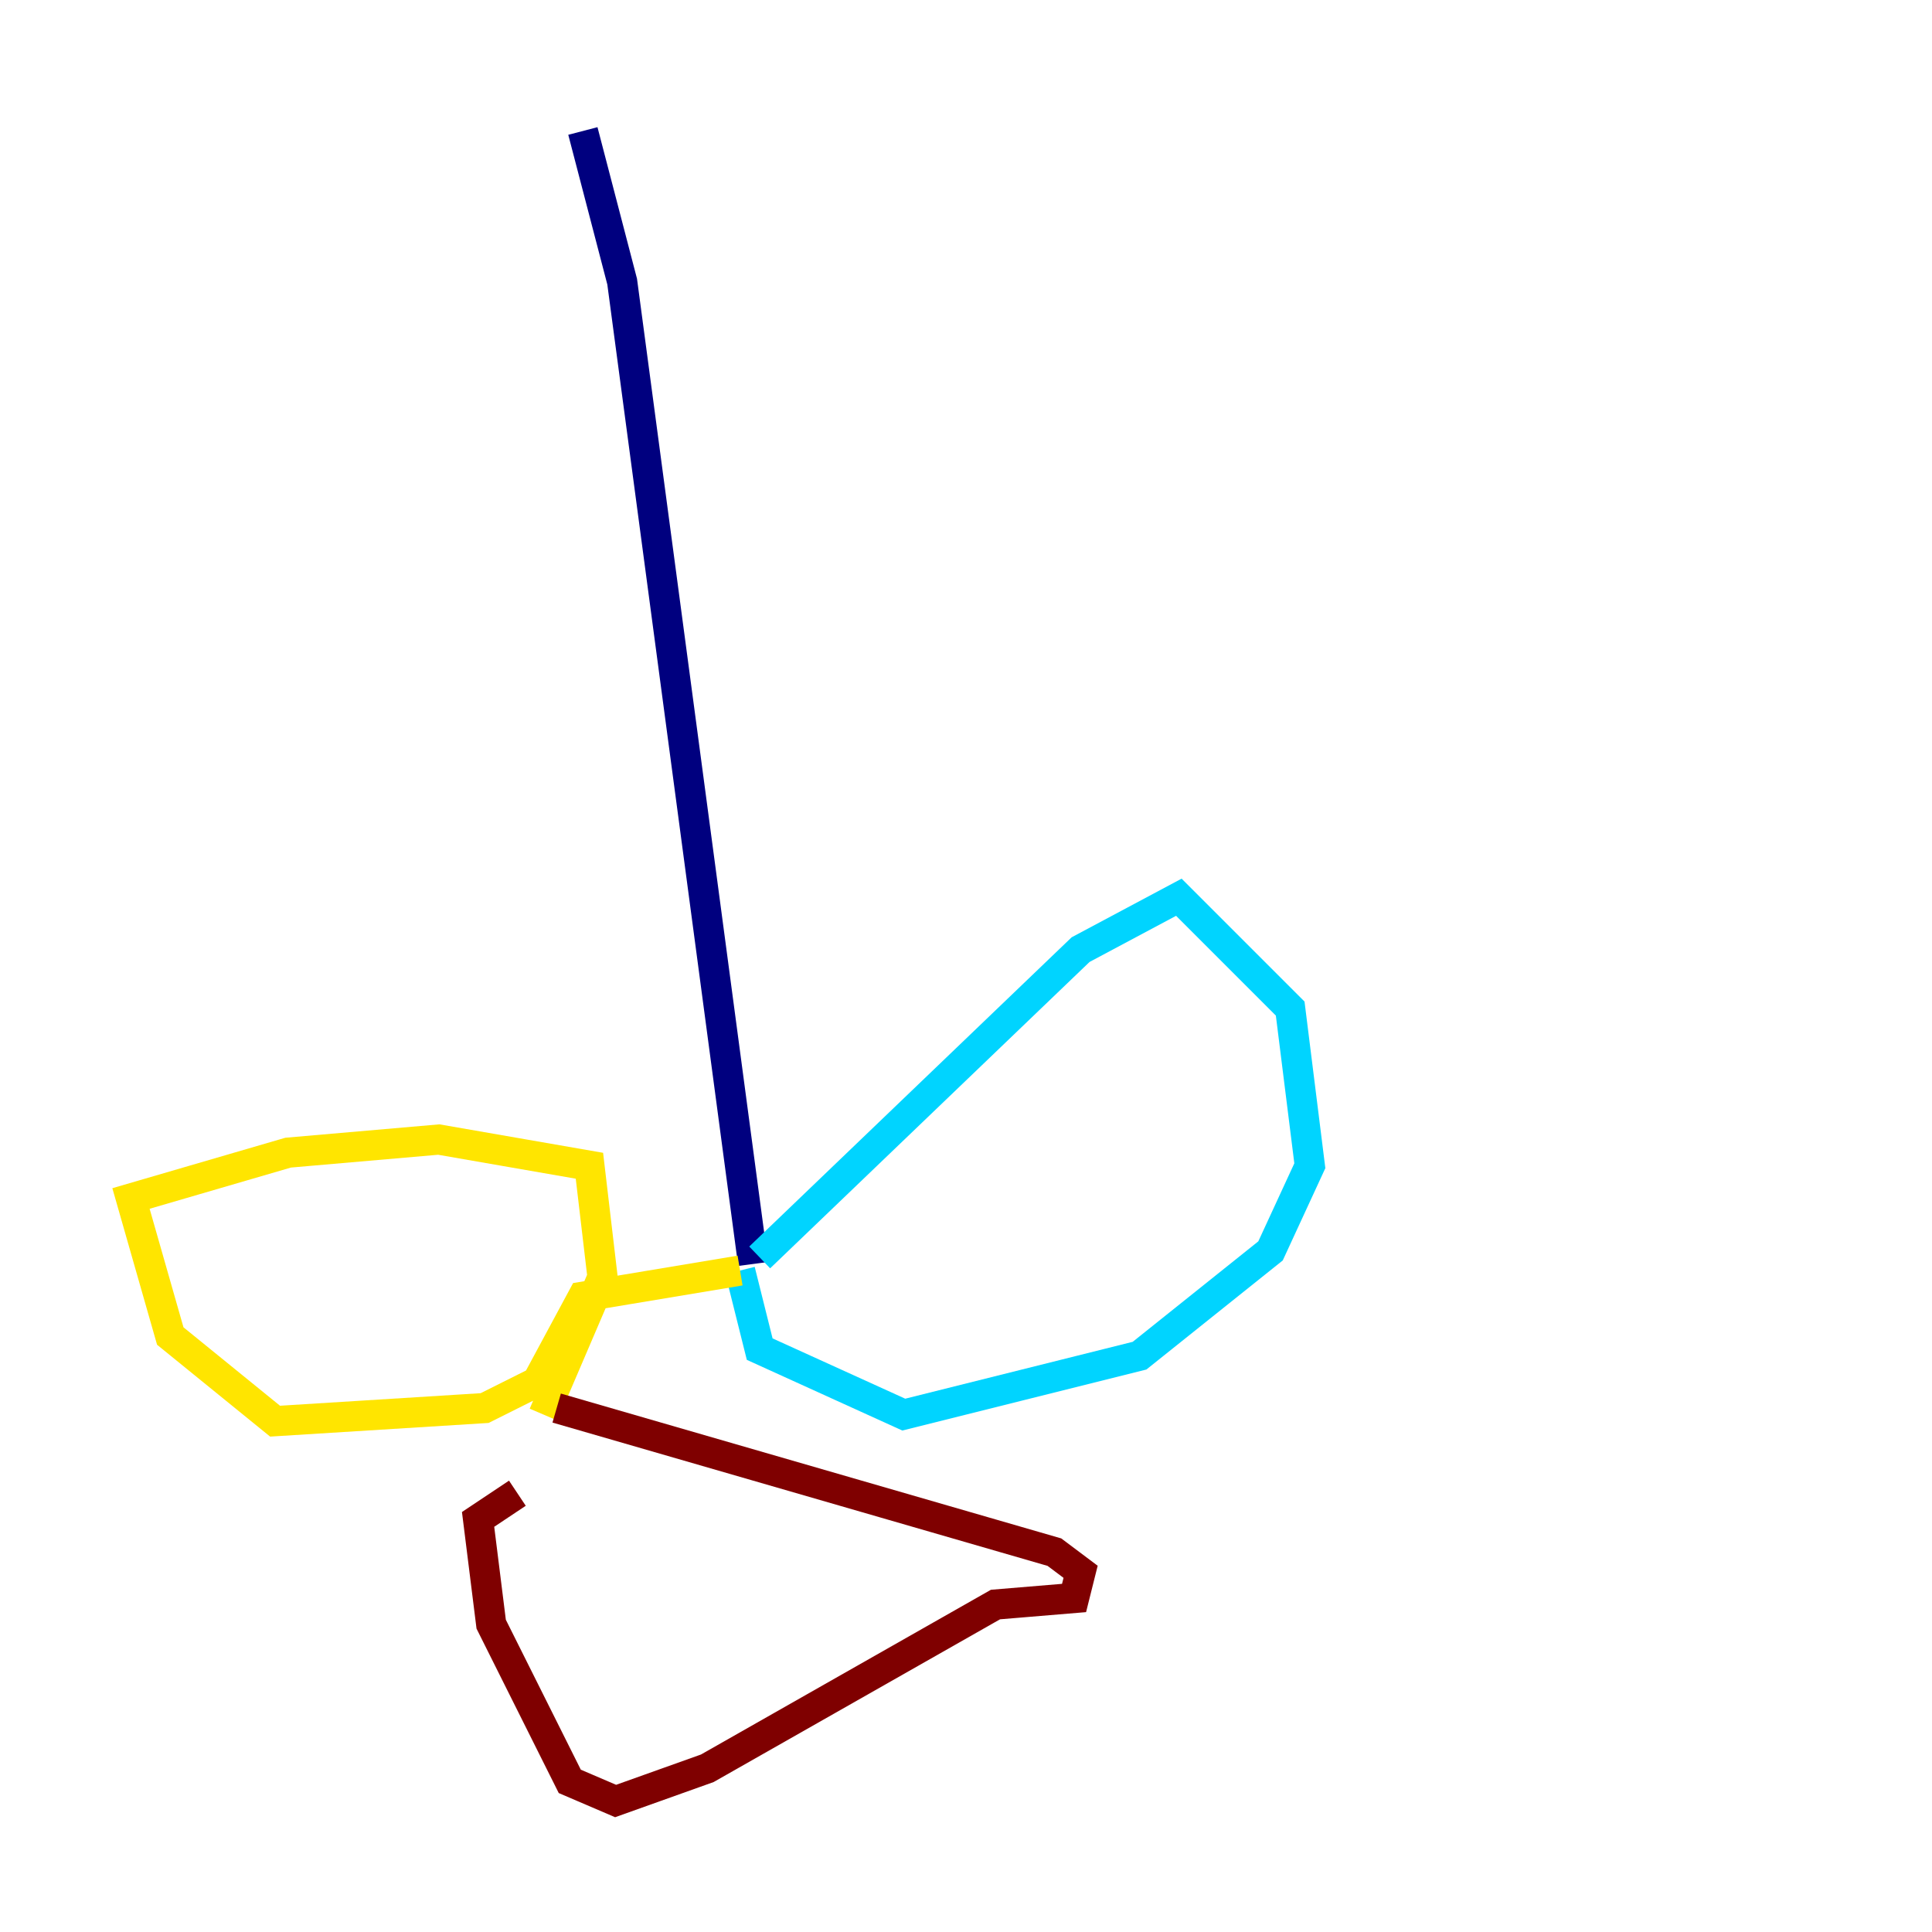 <?xml version="1.0" encoding="utf-8" ?>
<svg baseProfile="tiny" height="128" version="1.2" viewBox="0,0,128,128" width="128" xmlns="http://www.w3.org/2000/svg" xmlns:ev="http://www.w3.org/2001/xml-events" xmlns:xlink="http://www.w3.org/1999/xlink"><defs /><polyline fill="none" points="38.617,8.678 41.22,18.658 49.898,83.742" stroke="#00007f" stroke-width="2" /><polyline fill="none" points="50.332,83.308 71.593,62.915 78.102,59.444 85.478,66.82 86.78,77.234 84.176,82.875 75.498,89.817 59.878,93.722 50.332,89.383 49.031,84.176" stroke="#00d4ff" stroke-width="2" /><polyline fill="none" points="49.031,84.176 38.617,85.912 35.58,91.552 32.108,93.288 18.224,94.156 11.281,88.515 8.678,79.403 19.091,76.366 29.071,75.498 39.051,77.234 39.919,84.61 36.014,93.722" stroke="#ffe500" stroke-width="2" /><polyline fill="none" points="36.881,93.288 69.858,102.834 71.593,104.136 71.159,105.871 65.953,106.305 46.861,117.153 40.786,119.322 37.749,118.02 32.542,107.607 31.675,100.664 34.278,98.929" stroke="#7f0000" stroke-width="2" /></svg>